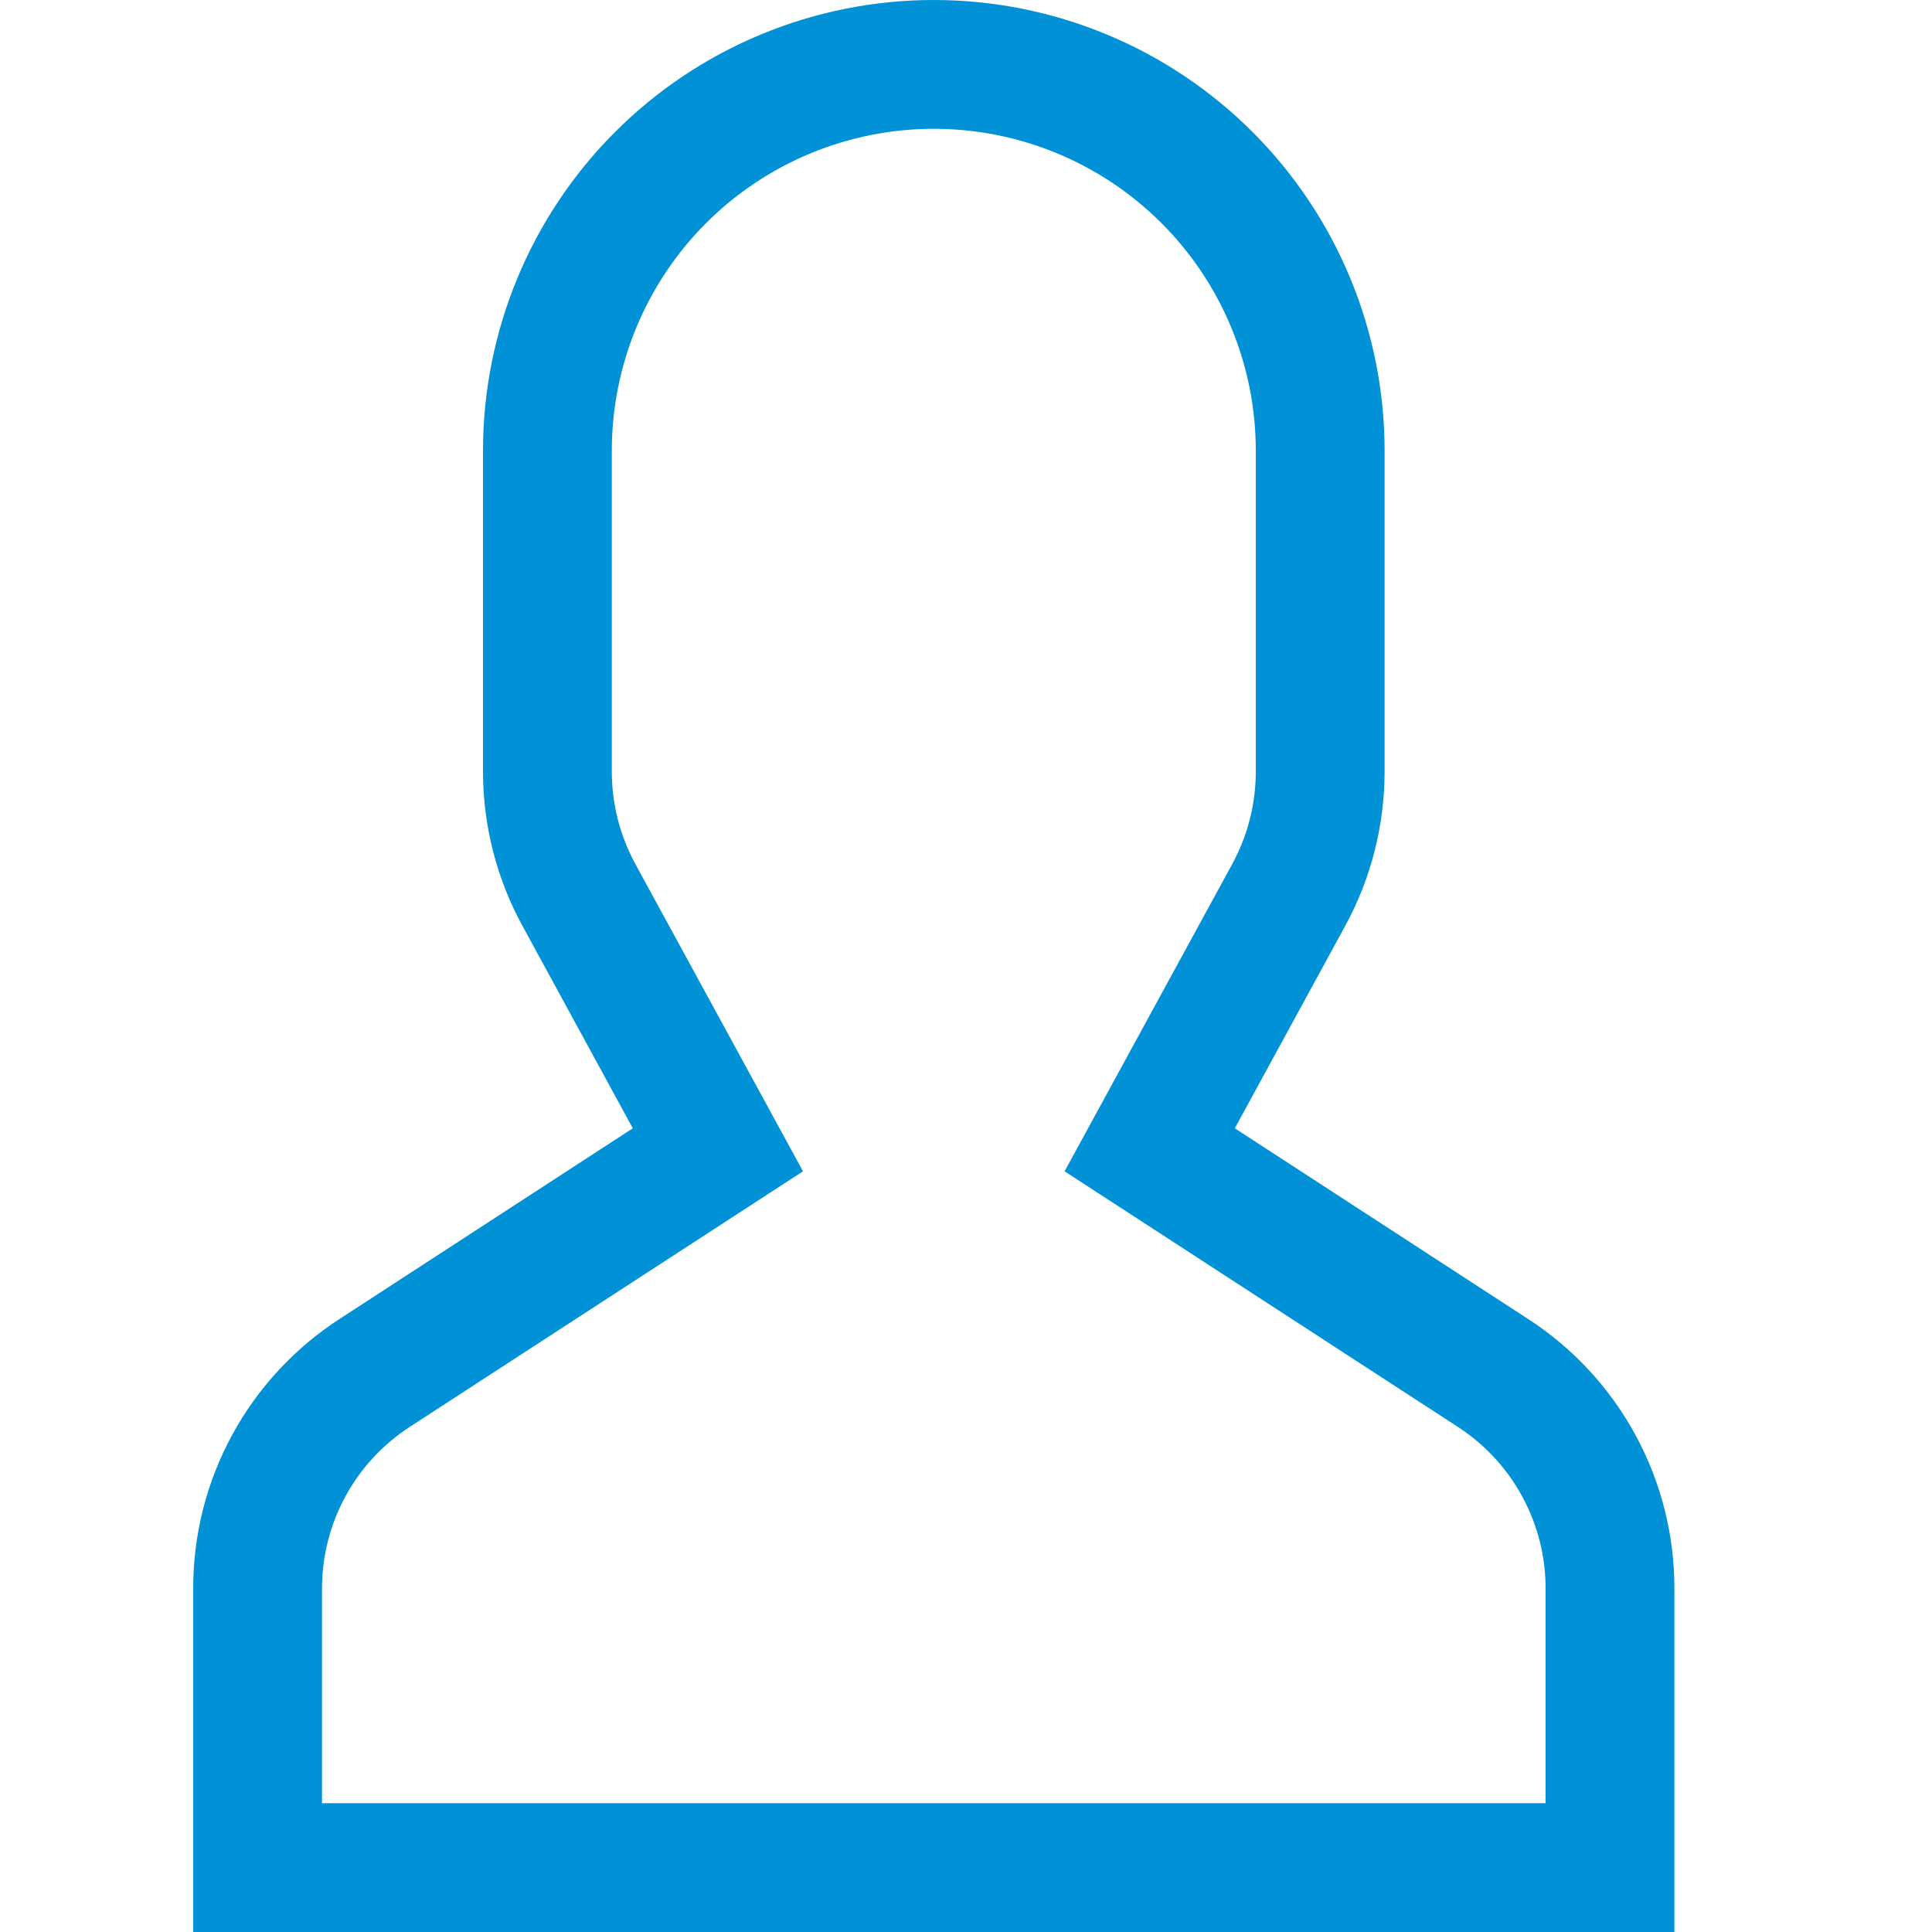 <svg width="30" height="30" viewBox="0 0 30 30" fill="none" xmlns="http://www.w3.org/2000/svg">
<path d="M23.725 20.479L19.174 17.52L20.89 14.374C21.29 13.64 21.499 12.817 21.5 11.98V7C21.5 5.143 20.762 3.363 19.45 2.05C18.137 0.737 16.357 0 14.5 0C12.643 0 10.863 0.737 9.55 2.05C8.238 3.363 7.5 5.143 7.5 7V11.98C7.501 12.817 7.71 13.64 8.111 14.374L9.826 17.52L5.275 20.479C4.576 20.931 4.001 21.552 3.603 22.285C3.206 23.017 2.998 23.837 3 24.671V30H26V24.671C26.002 23.837 25.794 23.017 25.397 22.285C24.999 21.552 24.424 20.931 23.725 20.479ZM24 28H5V24.671C4.999 24.171 5.124 23.679 5.362 23.239C5.6 22.8 5.945 22.427 6.365 22.155L12.469 18.188L9.866 13.417C9.626 12.976 9.5 12.482 9.5 11.98V7C9.5 5.674 10.027 4.402 10.964 3.464C11.902 2.527 13.174 2 14.5 2C15.826 2 17.098 2.527 18.035 3.464C18.973 4.402 19.5 5.674 19.5 7V11.98C19.5 12.482 19.374 12.976 19.134 13.417L16.531 18.188L22.635 22.155C23.055 22.427 23.4 22.8 23.638 23.239C23.877 23.679 24.001 24.171 24 24.671V28Z" fill="#0091D7"/>
</svg>
